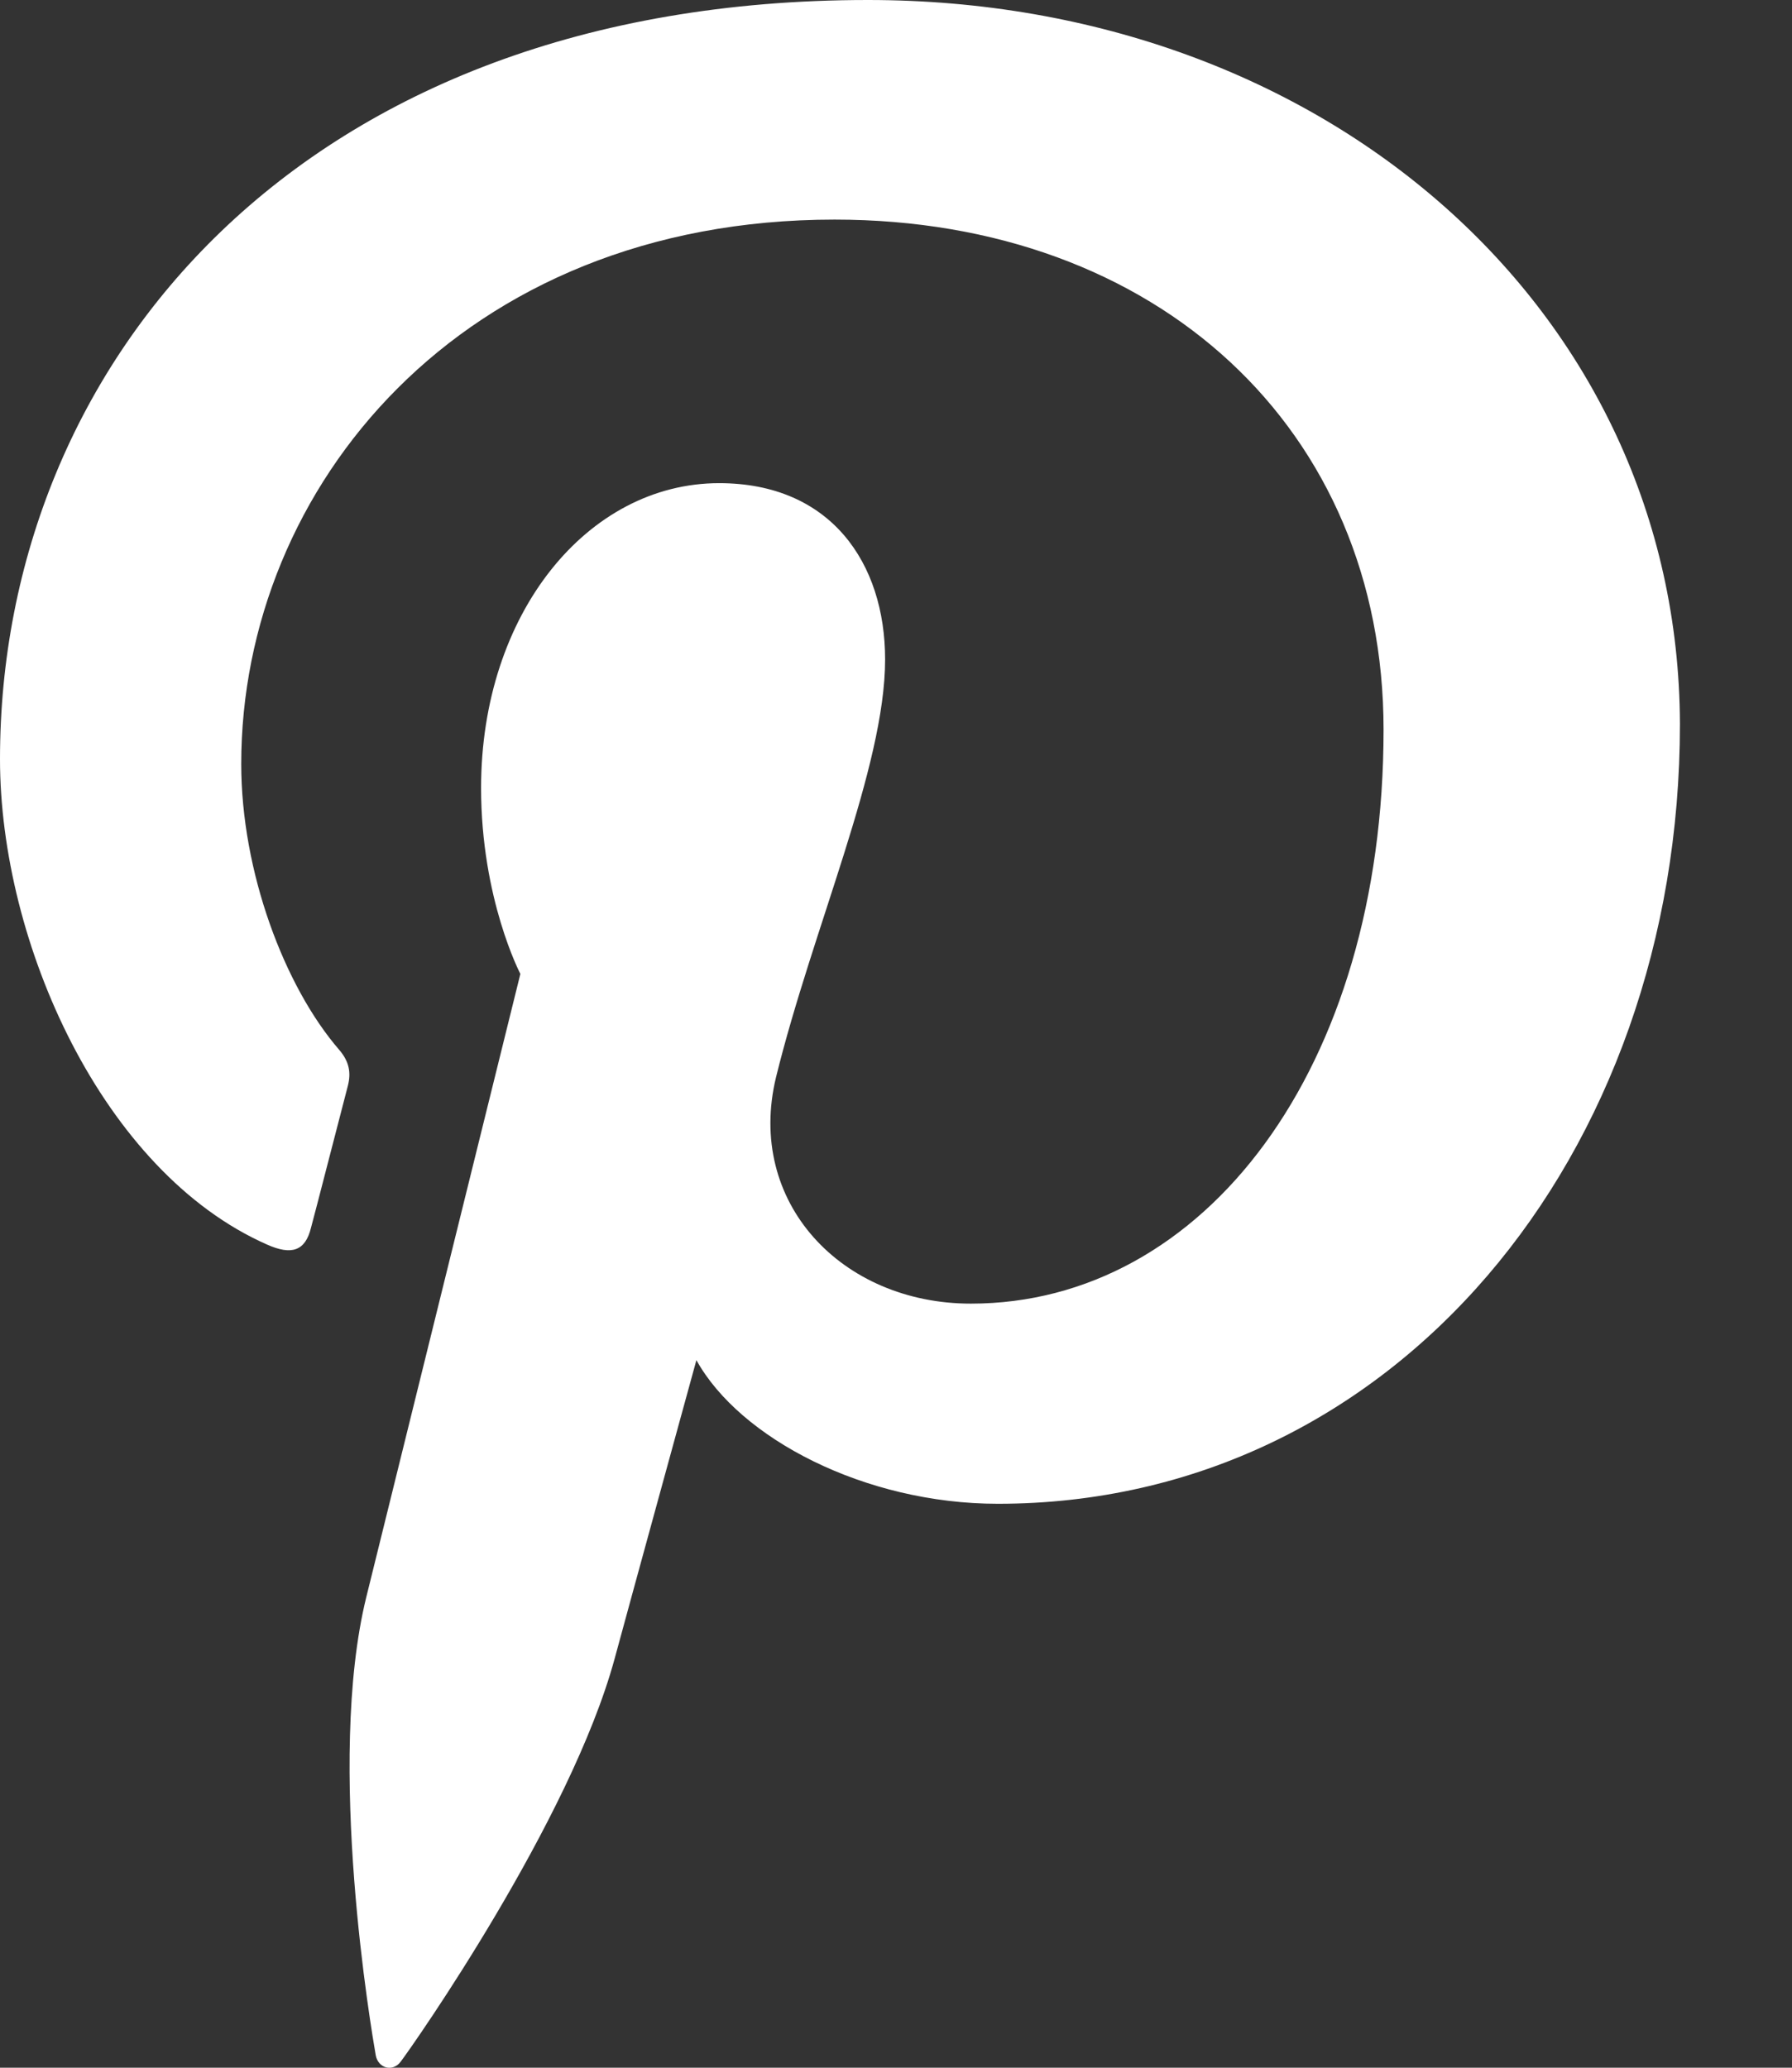 <svg width="13" height="15" viewBox="0 0 13 15" fill="none" xmlns="http://www.w3.org/2000/svg">
<rect x="0" y="0" width="13" height="15" fill="#333333" stroke="none"/>
<path d="M6.297 0C2.186 0 0 2.634 0 5.507C0 6.839 0.744 8.501 1.936 9.028C2.117 9.109 2.215 9.074 2.256 8.907C2.291 8.779 2.448 8.165 2.524 7.875C2.547 7.783 2.535 7.702 2.46 7.615C2.064 7.157 1.75 6.324 1.75 5.542C1.75 3.538 3.343 1.593 6.054 1.593C8.398 1.593 10.037 3.115 10.037 5.293C10.037 7.754 8.735 9.457 7.043 9.457C6.106 9.457 5.409 8.722 5.63 7.813C5.897 6.73 6.421 5.565 6.421 4.784C6.421 4.084 6.026 3.505 5.217 3.505C4.264 3.505 3.49 4.449 3.49 5.716C3.49 6.522 3.775 7.065 3.775 7.065C3.775 7.065 2.832 10.876 2.657 11.587C2.361 12.792 2.697 14.743 2.726 14.911C2.744 15.004 2.848 15.033 2.906 14.957C2.999 14.835 4.139 13.208 4.459 12.032C4.575 11.604 5.052 9.867 5.052 9.867C5.366 10.434 6.273 10.909 7.239 10.909C10.111 10.909 12.187 8.384 12.187 5.251C12.177 2.247 9.606 0 6.297 0Z" fill="white"/>
</svg>
